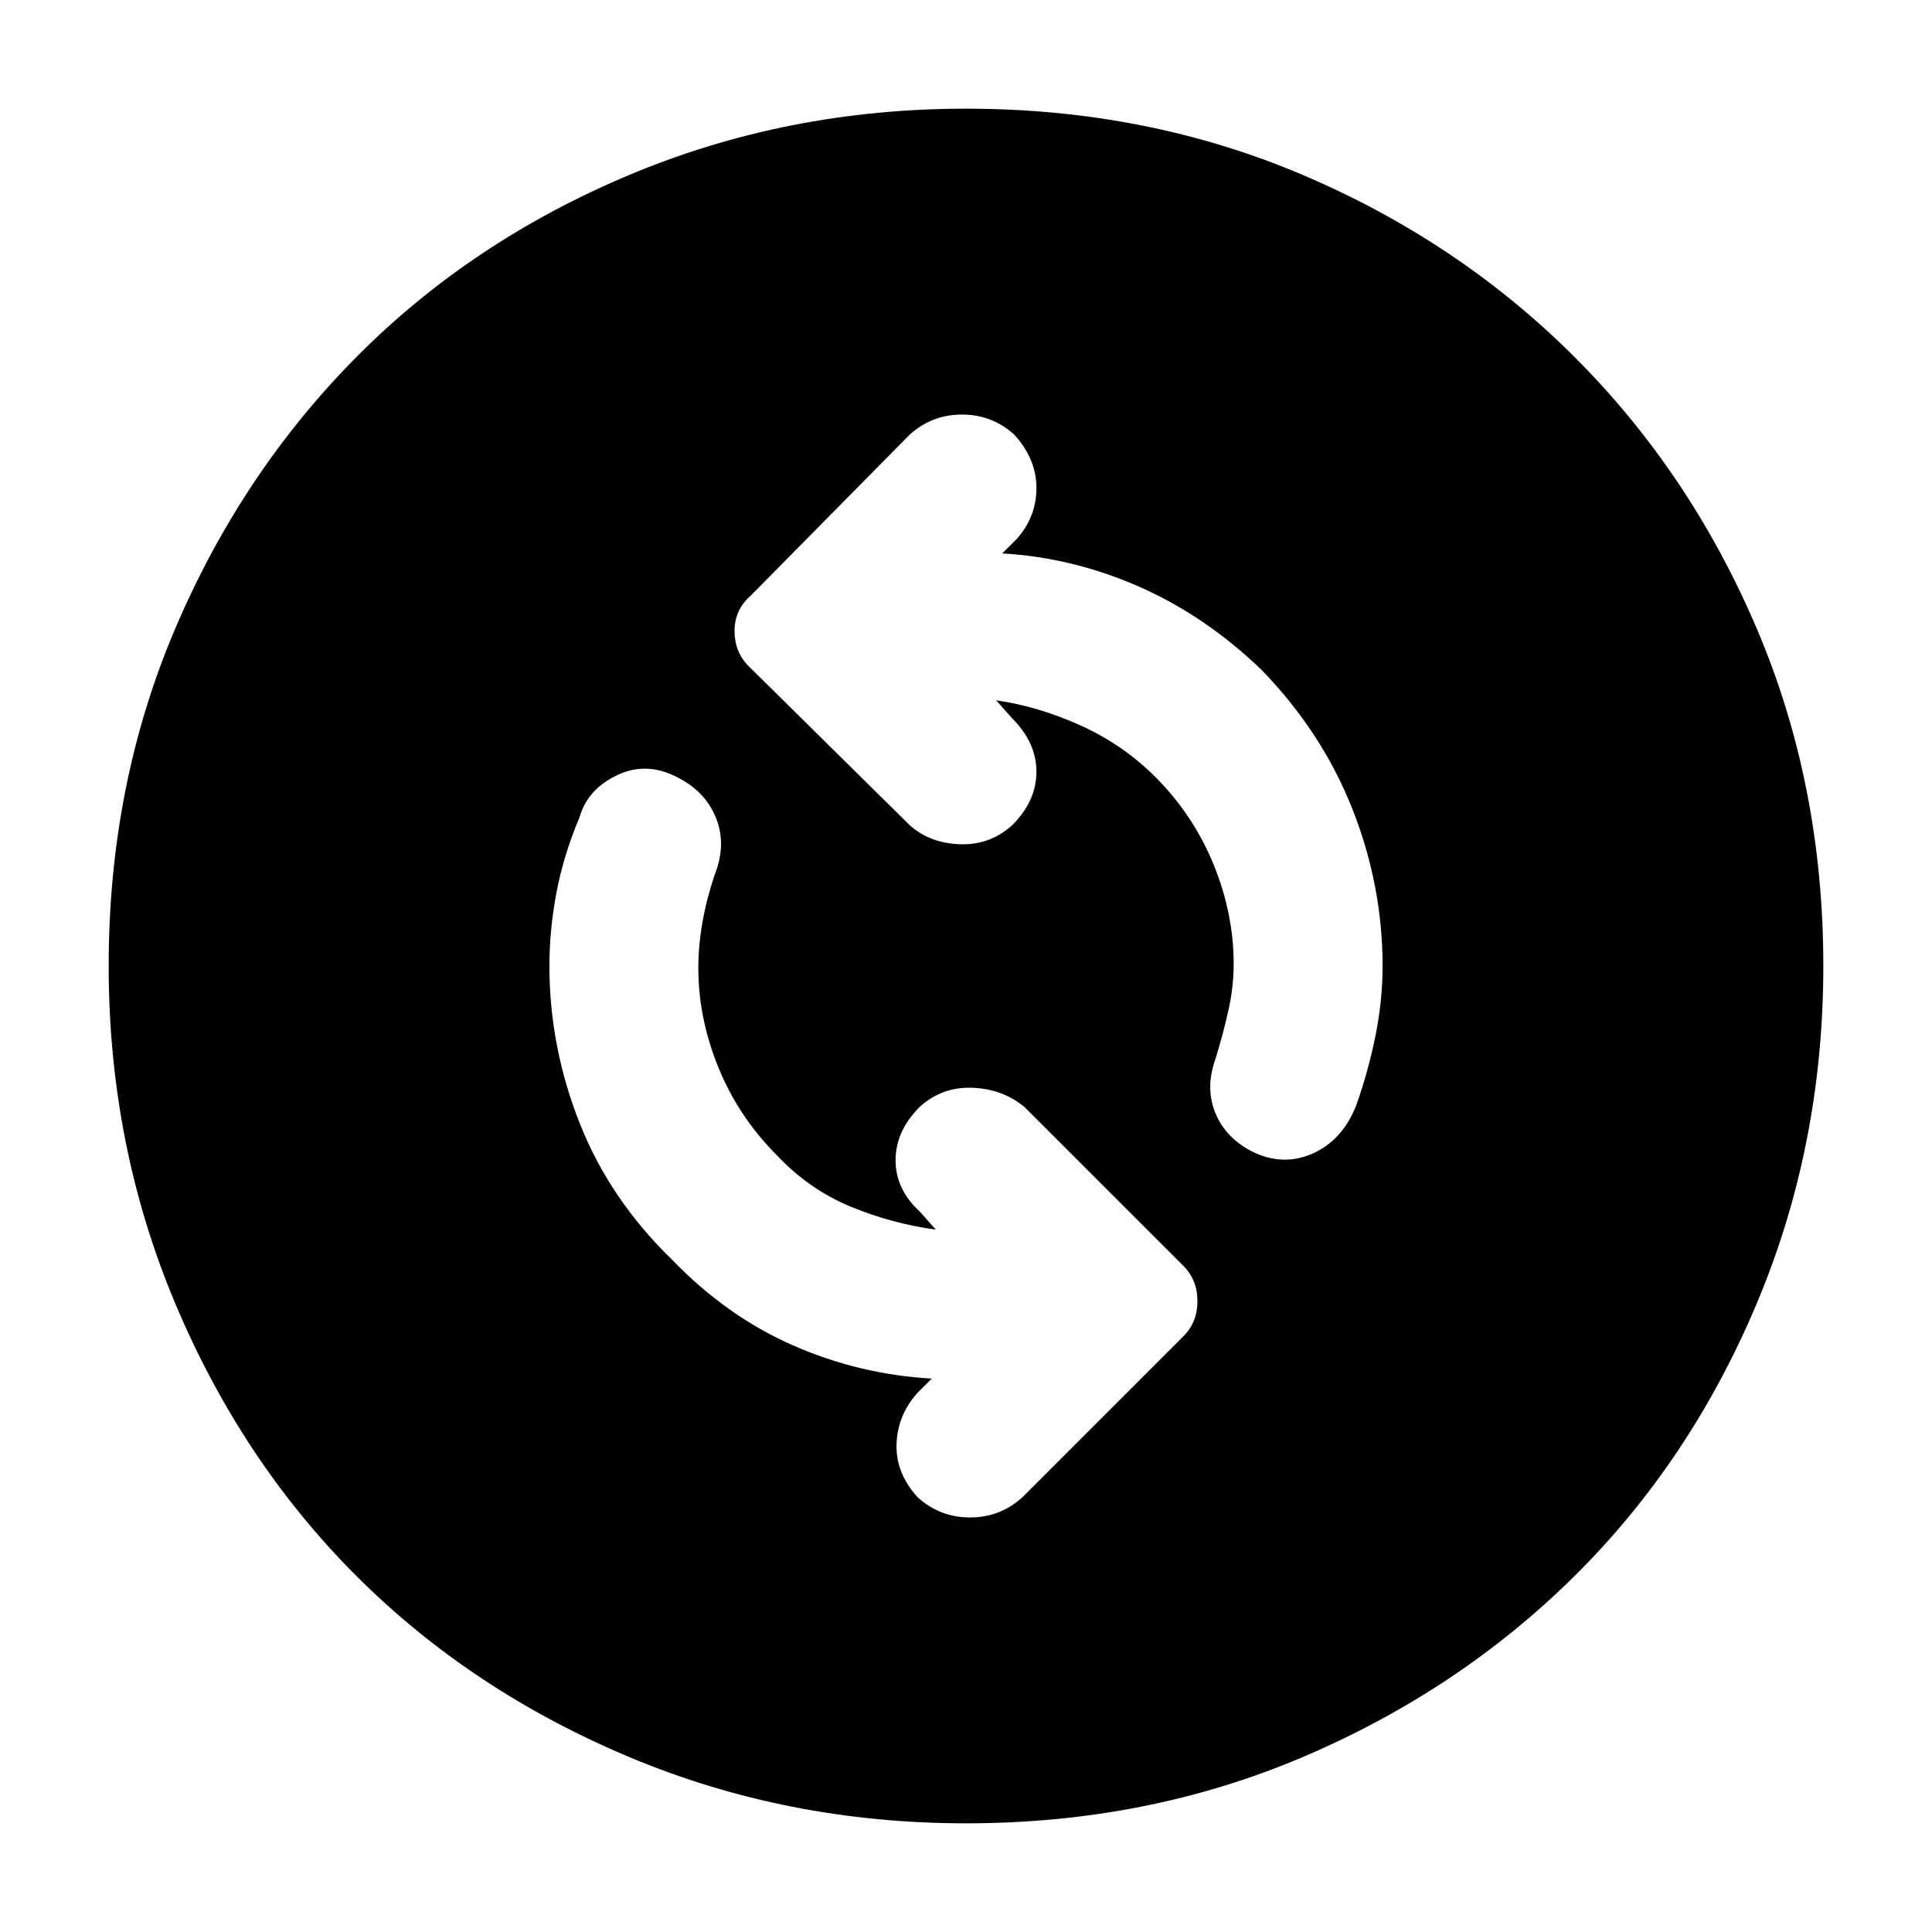 <svg xmlns="http://www.w3.org/2000/svg" height="40" width="40"><path d="M25.833 23.792Q26.5 24.167 27.146 23.896Q27.792 23.625 28.083 22.875Q28.333 22.167 28.479 21.438Q28.625 20.708 28.625 20Q28.625 18.333 28 16.75Q27.375 15.167 26.125 13.875Q24.958 12.75 23.583 12.146Q22.208 11.542 20.75 11.458L21.042 11.167Q21.458 10.708 21.458 10.104Q21.458 9.5 21 9Q20.542 8.583 19.917 8.583Q19.292 8.583 18.833 9L15.542 12.333Q15.208 12.625 15.208 13.062Q15.208 13.5 15.5 13.792L18.833 17.083Q19.25 17.458 19.875 17.479Q20.5 17.5 20.958 17.083Q21.458 16.583 21.458 15.979Q21.458 15.375 20.958 14.875L20.625 14.5Q21.5 14.625 22.375 15.021Q23.25 15.417 23.917 16.083Q24.708 16.875 25.125 17.896Q25.542 18.917 25.542 19.958Q25.542 20.417 25.438 20.896Q25.333 21.375 25.167 21.917Q24.958 22.5 25.146 23Q25.333 23.5 25.833 23.792ZM19 31Q19.458 31.417 20.083 31.417Q20.708 31.417 21.167 31L24.5 27.667Q24.792 27.375 24.792 26.938Q24.792 26.5 24.5 26.208L21.208 22.917Q20.75 22.542 20.125 22.521Q19.5 22.5 19.042 22.917Q18.542 23.417 18.542 24.021Q18.542 24.625 19.042 25.083L19.375 25.458Q18.458 25.333 17.604 24.979Q16.75 24.625 16.083 23.917Q15.292 23.125 14.875 22.104Q14.458 21.083 14.458 20.042Q14.458 19.583 14.542 19.104Q14.625 18.625 14.792 18.125Q15.042 17.5 14.833 16.958Q14.625 16.417 14.083 16.125Q13.417 15.75 12.792 16.042Q12.167 16.333 12 16.917Q11.667 17.708 11.521 18.479Q11.375 19.25 11.375 20Q11.375 21.667 12 23.25Q12.625 24.833 13.917 26.083Q15.042 27.25 16.417 27.854Q17.792 28.458 19.292 28.542L19 28.833Q18.583 29.292 18.562 29.896Q18.542 30.5 19 31ZM20 37.75Q16.292 37.75 13.021 36.375Q9.75 35 7.375 32.625Q5 30.25 3.625 26.979Q2.25 23.708 2.25 20Q2.25 16.25 3.625 13.021Q5 9.792 7.375 7.396Q9.75 5 13.021 3.625Q16.292 2.25 20 2.25Q23.75 2.25 26.979 3.625Q30.208 5 32.604 7.396Q35 9.792 36.375 13.021Q37.75 16.25 37.75 20Q37.75 23.708 36.375 26.979Q35 30.25 32.604 32.625Q30.208 35 26.979 36.375Q23.75 37.75 20 37.75Z"/></svg>